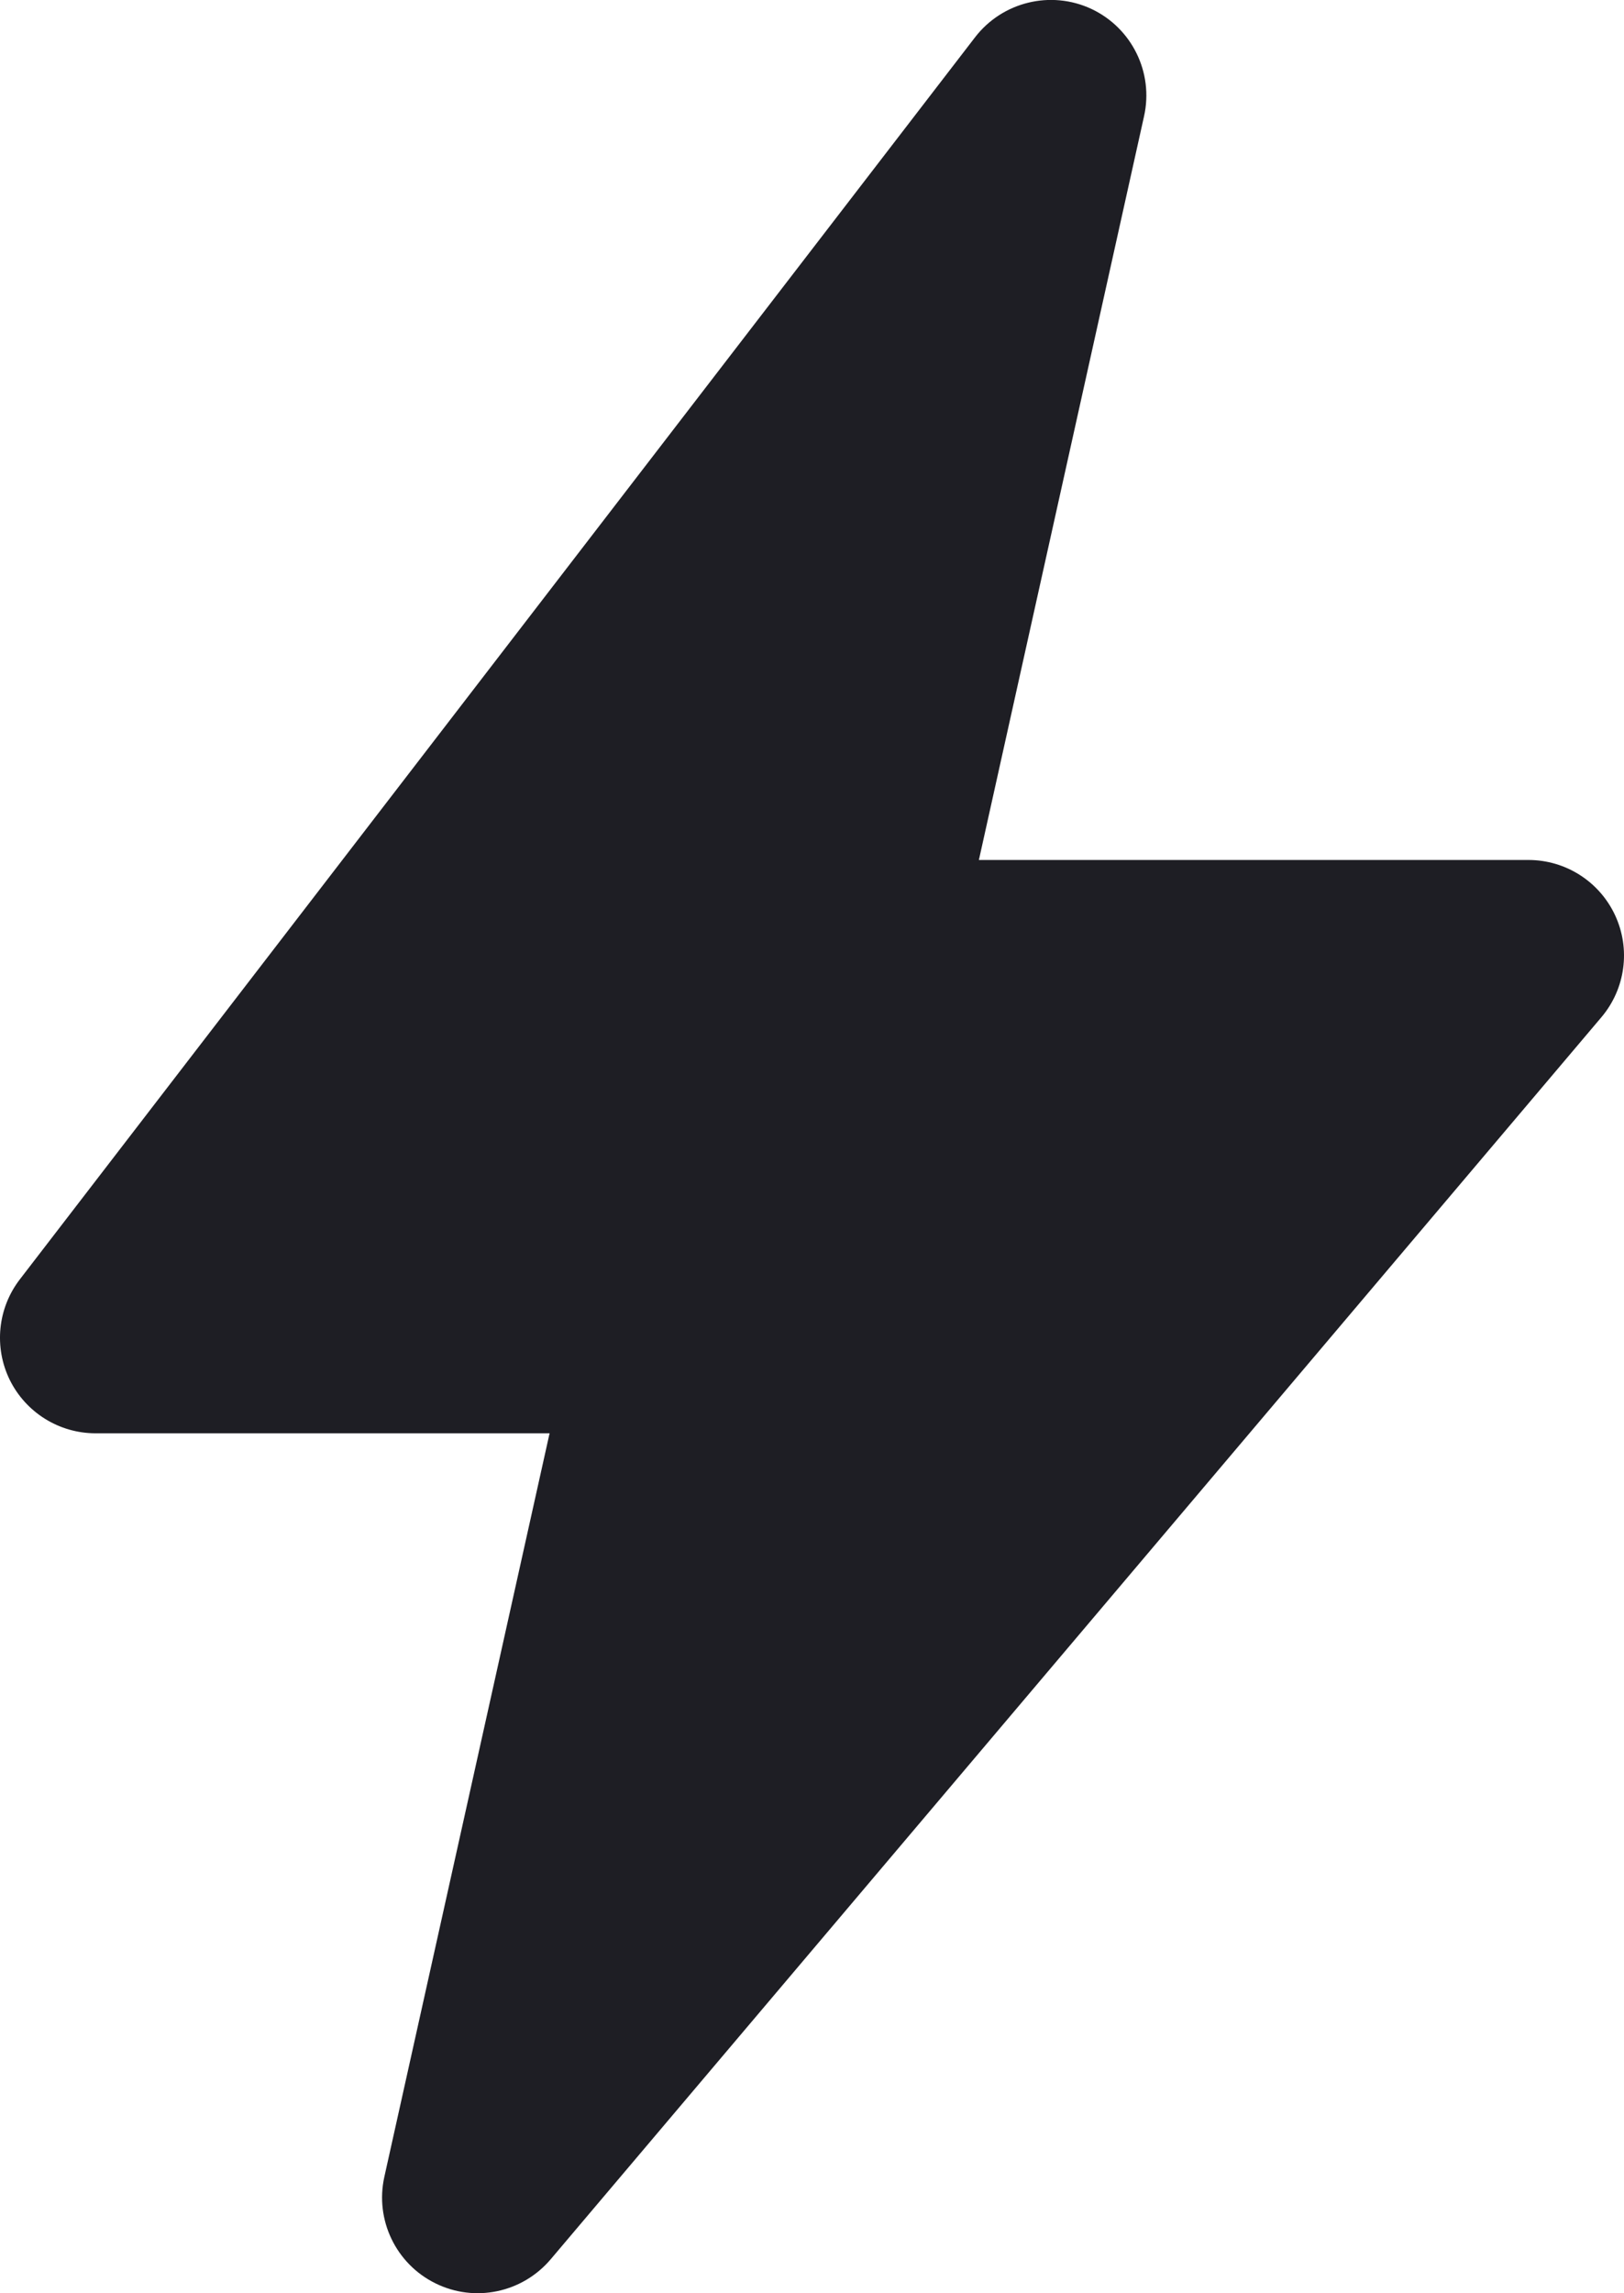 <svg id="meteor-icon-kit__solid-bolt" viewBox="4 0 17 24" fill="none" xmlns="http://www.w3.org/2000/svg"><g clip-path="url(#clip0_4236_206)"><path d="M14.207 0.39C14.493 0.019 14.999 -0.105 15.424 0.093C15.848 0.292 16.078 0.759 15.976 1.216L14.247 9H20C20.389 9 20.743 9.226 20.907 9.579C21.071 9.932 21.015 10.348 20.764 10.645L9.764 23.645C9.466 23.996 8.968 24.1 8.556 23.895C8.144 23.691 7.924 23.232 8.023 22.783L9.753 15H5C4.619 15 4.271 14.783 4.102 14.441C3.935 14.1 3.975 13.692 4.207 13.39L14.207 0.39Z" fill="#1E1E24"/></g><defs><clipPath id="clip0_4236_206"><rect width="24" height="24" fill="white"/></clipPath></defs></svg>